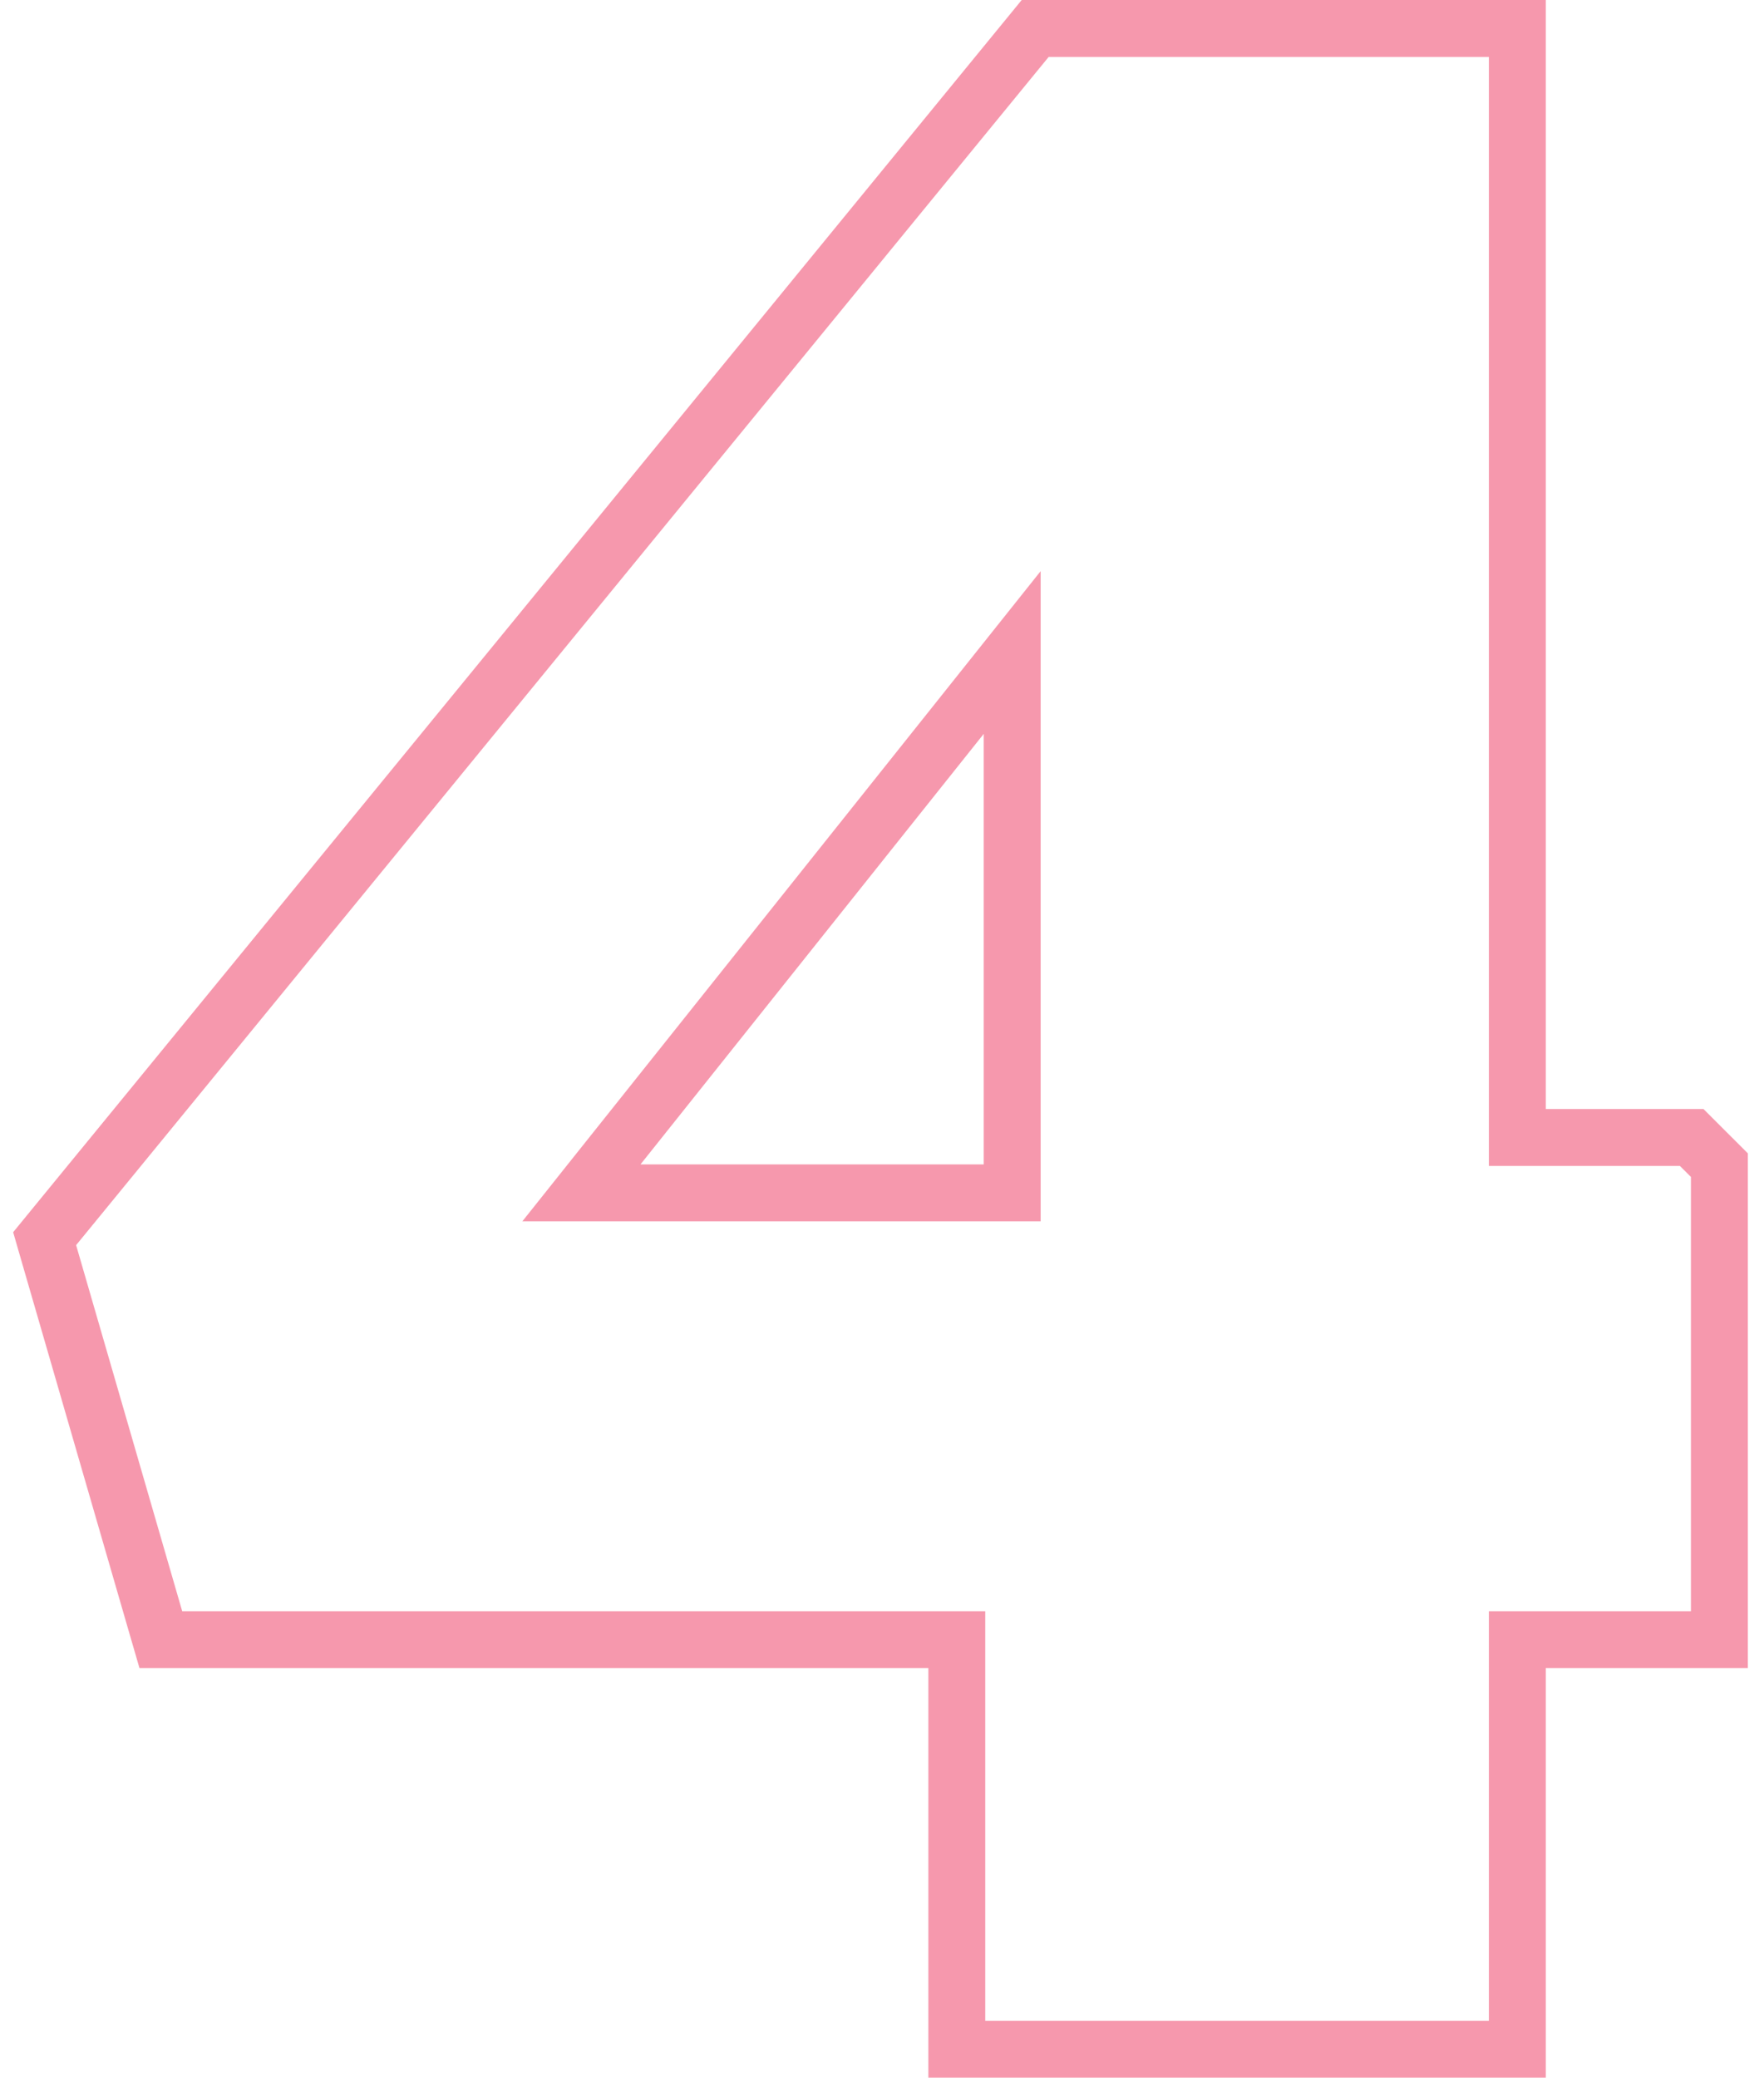 <svg id="svg4" width="62" height="73" viewBox="0 0 62 73" fill="none" xmlns="http://www.w3.org/2000/svg">
    <path
        d="M59.458,39.965H53.33V1H36.384l-.292.357L1.893,43.125l-.324.396.142.492,3.738,12.895.204.702H33.629V72H53.33V57.61h7.102V40.938Z"
        stroke="#F698AD" stroke-width="2" />
    <path
        d="M22.455,41.912H35.576V22.926l-1.734,2.175h0l-12.147,15.231-1.26,1.58Z"
        stroke="#F698AD" stroke-width="2" />
</svg>
